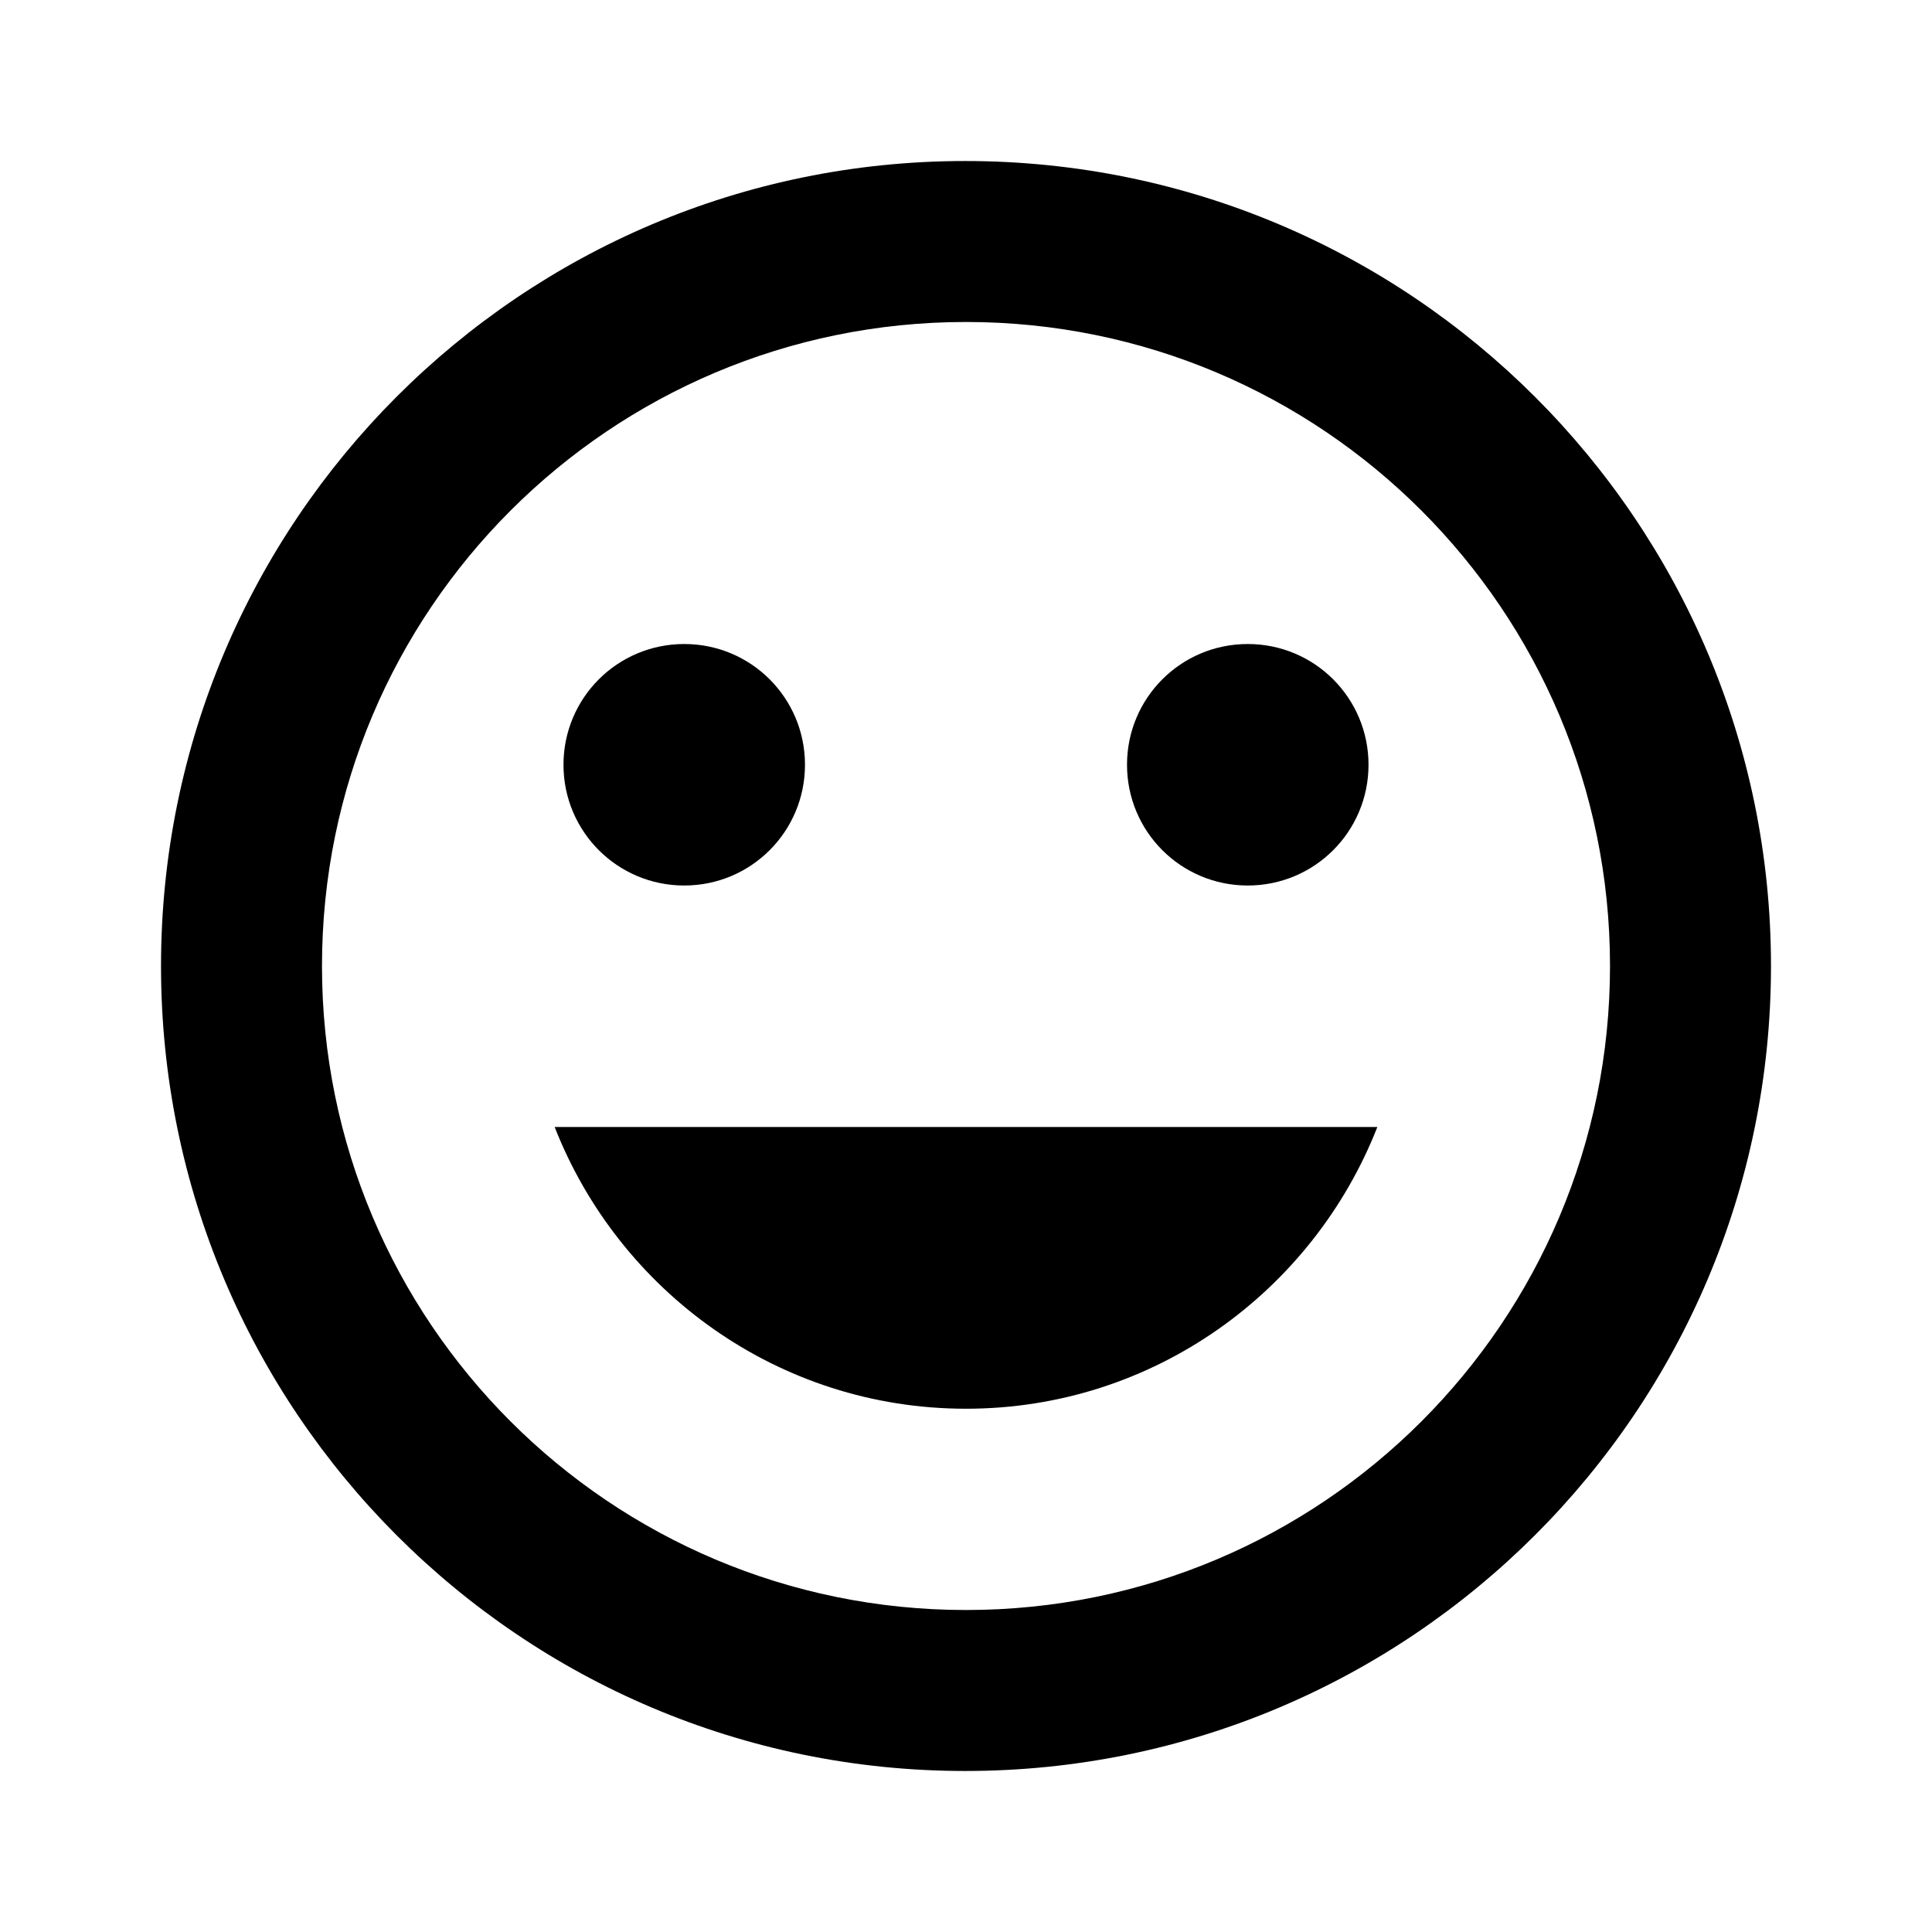 <svg viewBox="0 0 44 44" xmlns="http://www.w3.org/2000/svg">
    <path d="M21.982 3.667C11.862 3.667 3.667 11.88 3.667 22C3.667 32.12 11.862 40.333 21.982 40.333C32.12 40.333 40.333 32.12 40.333 22C40.333 11.88 32.12 3.667 21.982 3.667ZM22 36.667C13.897 36.667 7.333 30.103 7.333 22C7.333 13.897 13.897 7.333 22 7.333C30.103 7.333 36.667 13.897 36.667 22C36.667 30.103 30.103 36.667 22 36.667ZM28.417 20.167C29.938 20.167 31.167 18.938 31.167 17.417C31.167 15.895 29.938 14.667 28.417 14.667C26.895 14.667 25.667 15.895 25.667 17.417C25.667 18.938 26.895 20.167 28.417 20.167ZM15.583 20.167C17.105 20.167 18.333 18.938 18.333 17.417C18.333 15.895 17.105 14.667 15.583 14.667C14.062 14.667 12.833 15.895 12.833 17.417C12.833 18.938 14.062 20.167 15.583 20.167ZM22 32.083C26.272 32.083 29.902 29.407 31.368 25.667H12.632C14.098 29.407 17.728 32.083 22 32.083Z"/>
</svg>
